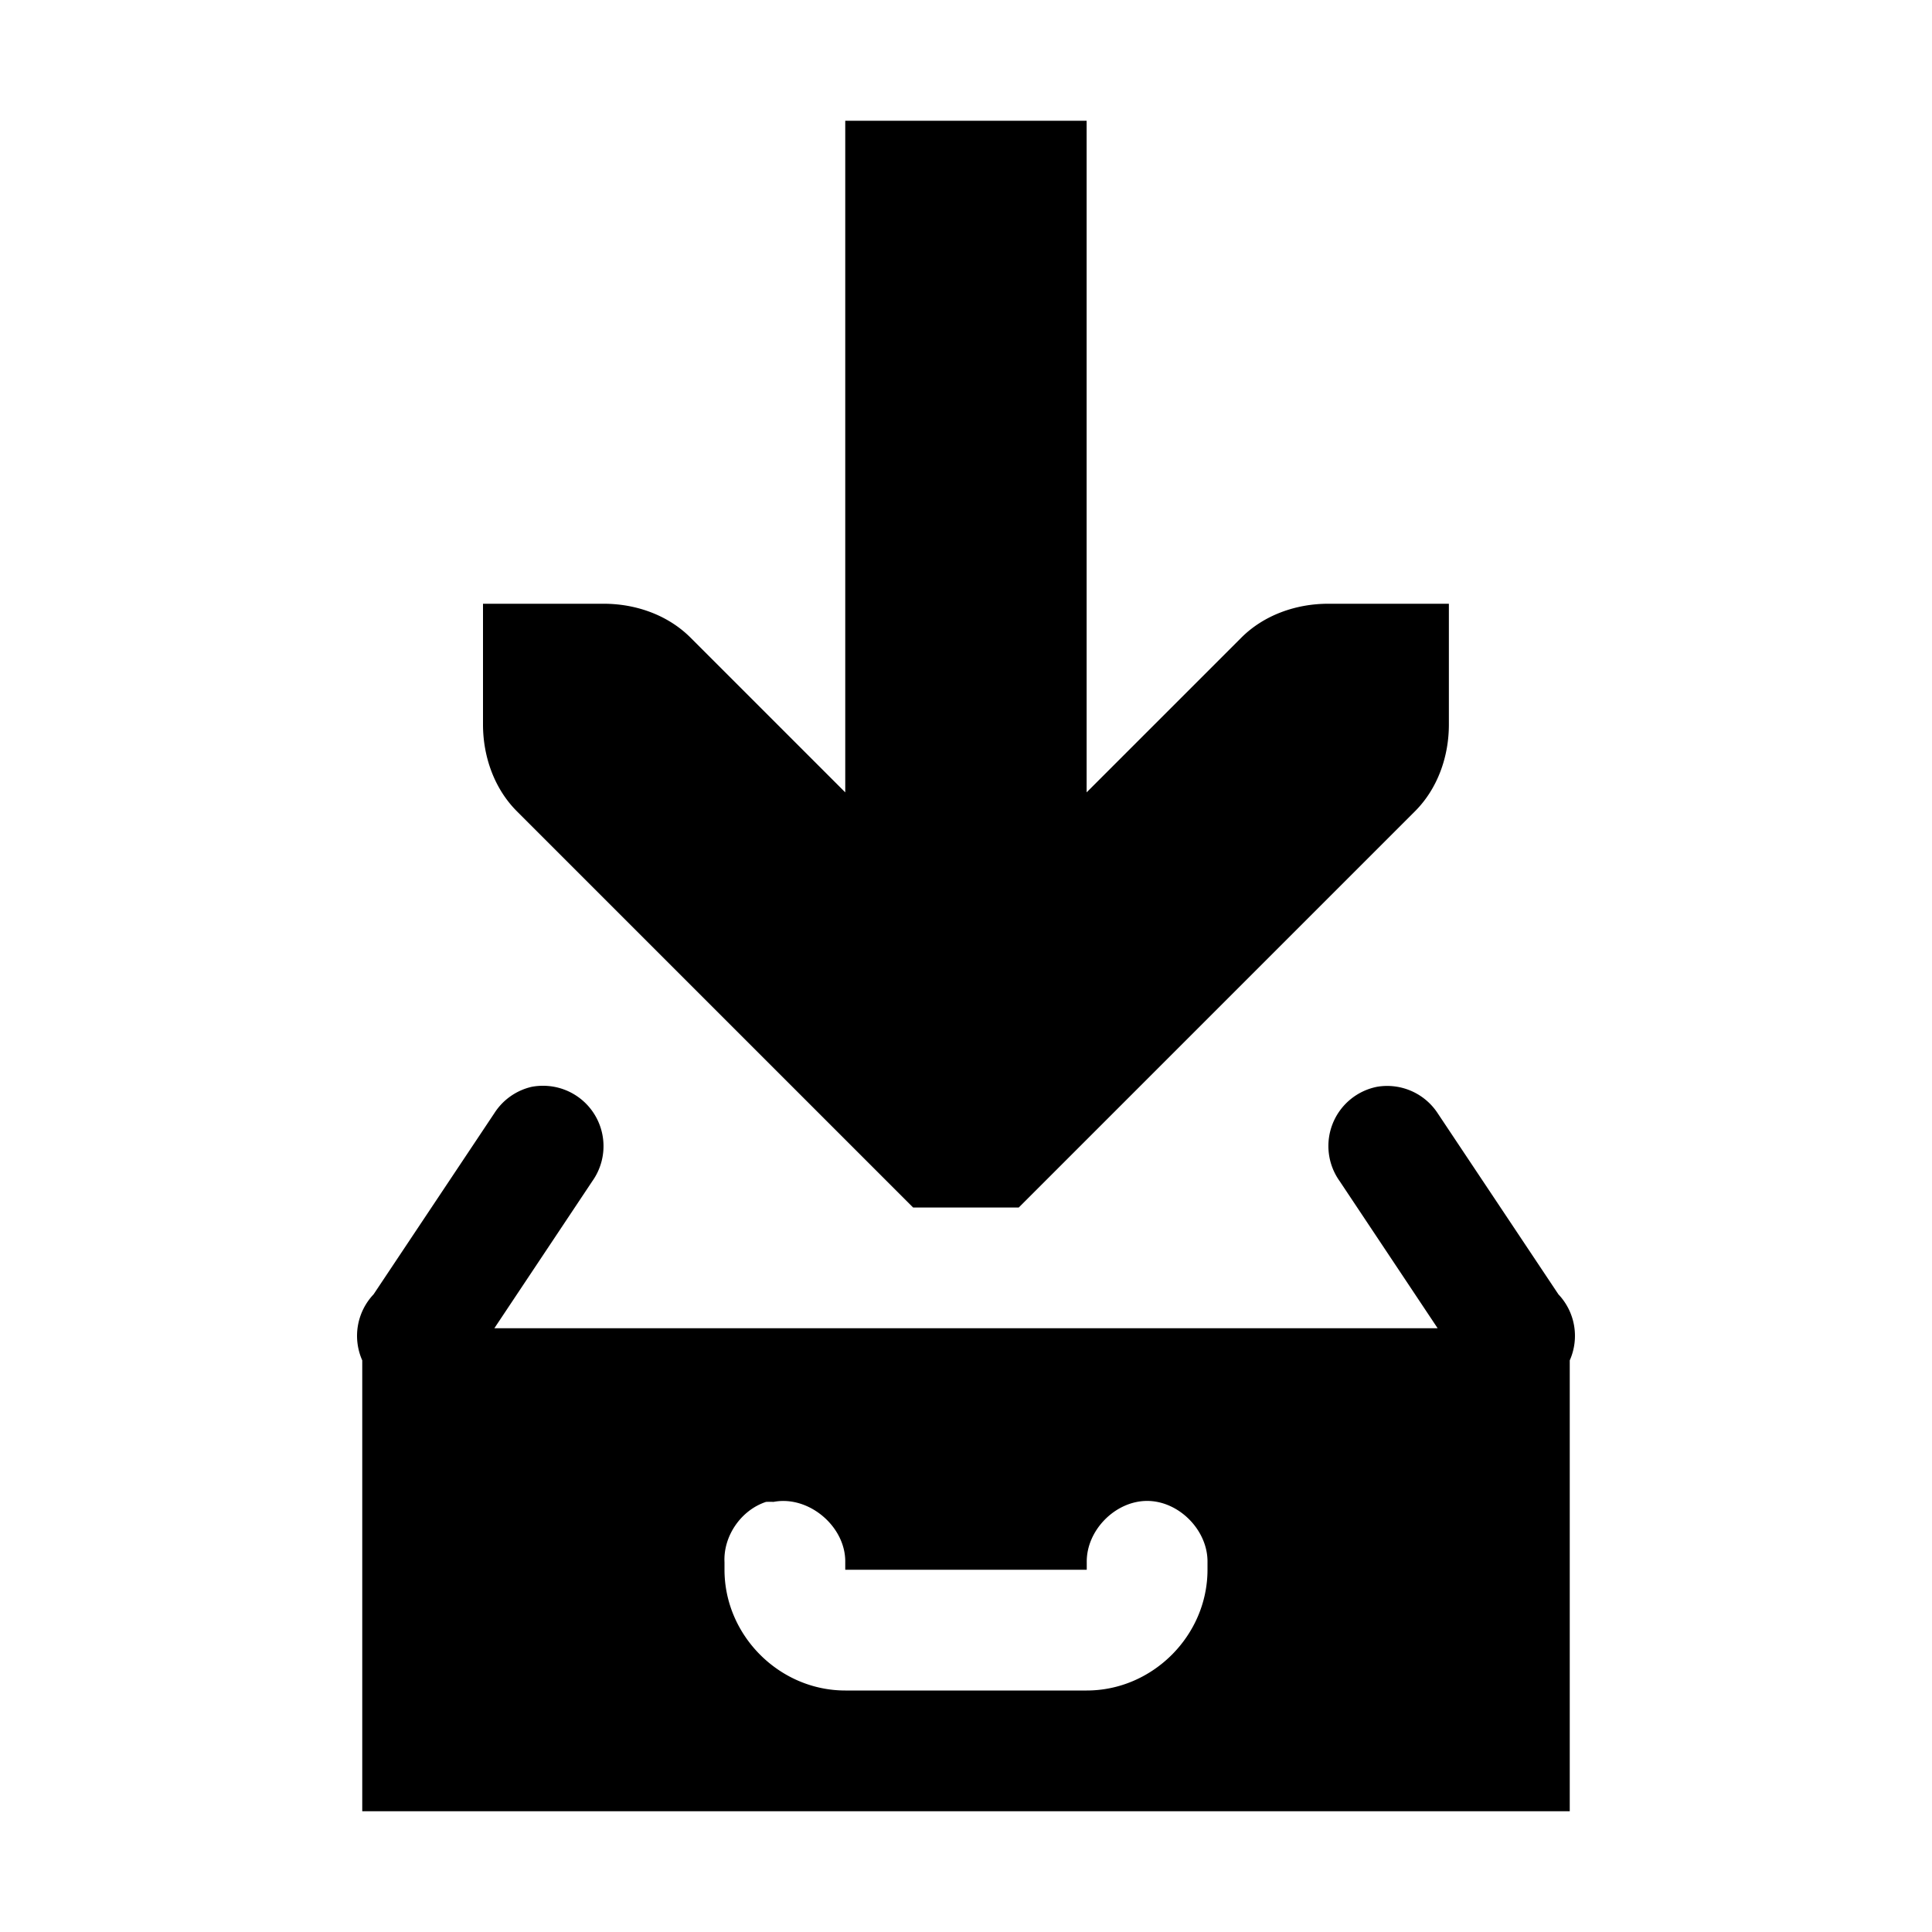 <svg height="16" width="16" xmlns="http://www.w3.org/2000/svg"><path d="m7 1v5.562l-1.281-1.281c-.188-.188-.453-.281-.719-.281h-1v1c0.0.265.093.531.281.719l3 3 .281.281h.875l.281-.281 3-3c.188-.188.281-.453.281-.719v-1h-1c-.265 0-.531.093-.719.281l-1.281 1.281v-5.562zm-2.506 7.992a.5.5 0 0 0 -.088.008.5.5 0 0 0 -.312.219l-1 1.5a.5.5 0 0 0 -.094.547v3.734h10v-3.734a.5.5 0 0 0 -.094-.547l-1-1.5a.5.5 0 0 0 -.5-.219.5.5 0 0 0 -.312.781l.812 1.219h-7.812l.812-1.219a.5.5 0 0 0 -.412-.789zm5.006 3.438c.264 0 .504.244.5.508v.062c0 .545-.455 1-1 1h-2c-.545 0-1-.455-1-1v-.062c-.011-.217.137-.432.344-.5.021-.001.042-.001.062 0 .291-.056.599.204.594.5v.062h2v-.062c-.004-.264.236-.508.5-.508z"/></svg>